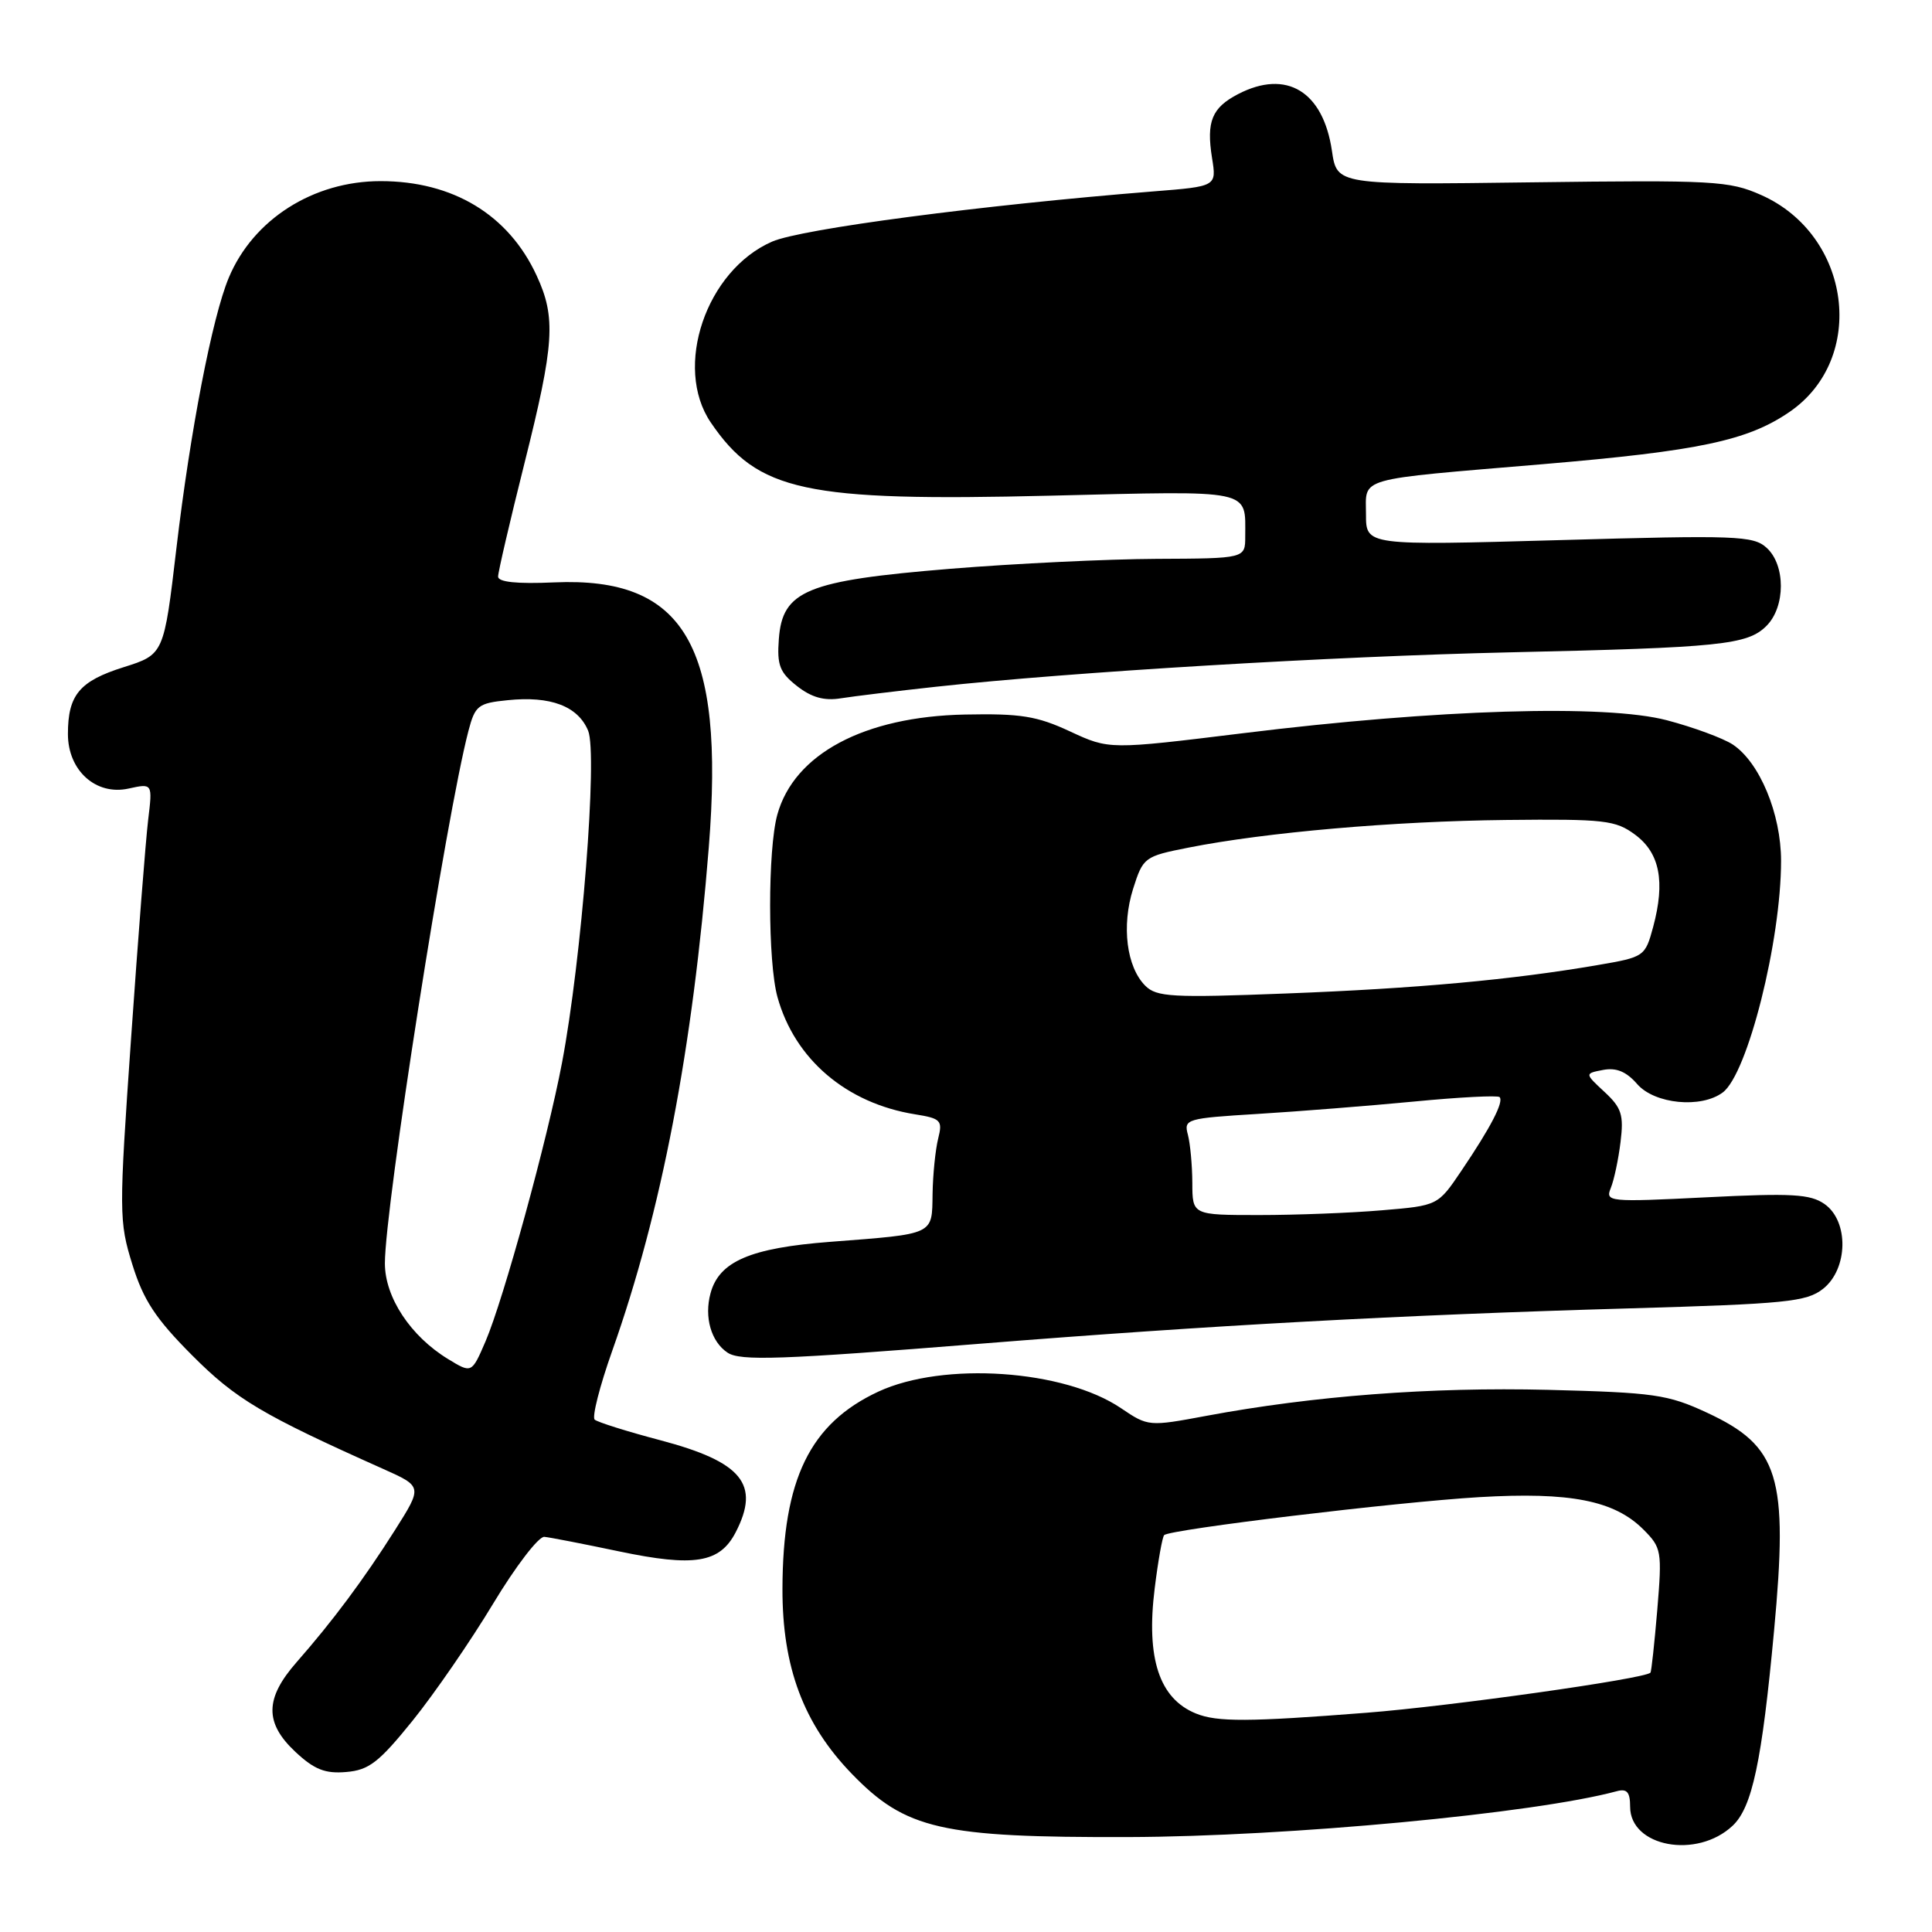 <?xml version="1.0" encoding="UTF-8" standalone="no"?>
<!DOCTYPE svg PUBLIC "-//W3C//DTD SVG 1.1//EN" "http://www.w3.org/Graphics/SVG/1.1/DTD/svg11.dtd" >
<svg xmlns="http://www.w3.org/2000/svg" xmlns:xlink="http://www.w3.org/1999/xlink" version="1.1" viewBox="0 0 256 256">
 <g >
 <path fill="currentColor"
d=" M 229.58 241.92 C 232.17 239.49 233.46 233.44 235.07 216.10 C 236.98 195.62 235.75 191.63 226.17 187.18 C 220.98 184.77 219.18 184.52 205.08 184.16 C 189.57 183.78 174.04 184.96 159.83 187.61 C 152.23 189.03 152.13 189.02 148.55 186.60 C 141.01 181.48 125.01 180.39 116.38 184.40 C 107.31 188.63 103.72 196.01 103.68 210.50 C 103.65 220.89 106.47 228.43 112.87 235.04 C 120.00 242.41 124.74 243.49 149.50 243.42 C 170.67 243.36 203.36 240.29 214.25 237.34 C 215.58 236.98 216.00 237.47 216.00 239.40 C 216.00 244.72 224.85 246.37 229.58 241.92 Z  M 54.67 228.00 C 57.55 224.43 62.36 217.45 65.34 212.50 C 68.32 207.55 71.38 203.56 72.13 203.64 C 72.88 203.71 77.33 204.58 82.00 205.56 C 92.00 207.66 95.37 207.11 97.48 203.04 C 100.77 196.67 98.34 193.71 87.50 190.84 C 83.10 189.68 79.19 188.45 78.80 188.11 C 78.42 187.78 79.46 183.68 81.12 179.00 C 87.66 160.54 91.78 139.05 93.92 112.26 C 96.05 85.52 90.73 76.41 73.43 77.17 C 68.50 77.39 66.00 77.13 66.00 76.40 C 66.00 75.80 67.57 69.05 69.49 61.40 C 73.47 45.53 73.69 42.08 71.10 36.50 C 67.38 28.45 60.02 24.00 50.43 24.00 C 41.51 24.00 33.54 29.07 30.31 36.81 C 28.12 42.04 25.21 57.11 23.38 72.61 C 21.72 86.72 21.72 86.72 16.37 88.41 C 10.53 90.25 9.00 92.09 9.00 97.26 C 9.00 102.10 12.71 105.44 17.03 104.49 C 20.22 103.79 20.22 103.79 19.63 108.65 C 19.31 111.32 18.29 124.33 17.37 137.56 C 15.75 160.74 15.76 161.83 17.54 167.56 C 19.01 172.29 20.62 174.73 25.44 179.57 C 31.27 185.42 34.71 187.46 50.75 194.63 C 55.99 196.97 55.99 196.97 52.34 202.74 C 48.18 209.31 44.06 214.83 39.30 220.25 C 35.08 225.06 35.04 228.30 39.16 232.15 C 41.65 234.47 43.08 235.04 45.87 234.80 C 48.89 234.55 50.21 233.52 54.67 228.00 Z  M 130.01 178.04 C 160.31 175.62 185.53 174.24 215.81 173.37 C 236.67 172.77 239.37 172.50 241.56 170.78 C 244.89 168.15 245.01 161.82 241.76 159.54 C 239.87 158.22 237.43 158.08 226.09 158.65 C 213.13 159.30 212.69 159.25 213.44 157.41 C 213.87 156.36 214.45 153.62 214.73 151.32 C 215.17 147.72 214.87 146.79 212.61 144.69 C 209.97 142.24 209.97 142.24 212.43 141.77 C 214.17 141.44 215.50 141.99 216.94 143.65 C 219.25 146.30 225.42 146.90 228.28 144.75 C 231.57 142.28 236.00 124.66 236.00 114.07 C 236.00 107.82 233.15 100.99 229.58 98.64 C 228.30 97.81 224.38 96.36 220.88 95.44 C 212.74 93.30 190.54 93.97 164.74 97.15 C 146.98 99.33 146.98 99.33 141.79 96.92 C 137.41 94.88 135.25 94.53 127.86 94.68 C 114.51 94.95 105.23 99.90 103.00 107.94 C 101.72 112.56 101.73 127.48 103.02 132.12 C 105.30 140.35 112.15 146.19 121.24 147.65 C 124.68 148.20 124.92 148.46 124.31 150.88 C 123.95 152.32 123.61 155.63 123.57 158.22 C 123.49 163.68 123.92 163.48 110.00 164.55 C 99.43 165.36 95.29 167.14 94.15 171.36 C 93.29 174.52 94.22 177.78 96.40 179.23 C 98.08 180.36 103.43 180.17 130.01 178.04 Z  M 124.00 91.00 C 141.99 89.04 176.55 86.97 200.00 86.44 C 228.03 85.81 231.55 85.45 234.07 82.93 C 236.60 80.40 236.61 74.86 234.08 72.58 C 232.32 70.98 230.07 70.90 206.58 71.57 C 181.00 72.29 181.00 72.29 181.00 68.16 C 181.00 63.16 179.40 63.62 204.50 61.50 C 225.12 59.75 231.56 58.39 237.11 54.59 C 247.45 47.51 245.30 31.12 233.34 25.83 C 229.13 23.96 227.06 23.85 202.99 24.16 C 177.15 24.50 177.15 24.50 176.49 20.00 C 175.33 12.10 170.47 9.15 164.07 12.46 C 160.58 14.27 159.83 16.09 160.60 20.93 C 161.21 24.70 161.21 24.70 152.85 25.36 C 130.08 27.18 106.22 30.32 102.32 32.01 C 93.56 35.82 89.20 48.64 94.18 55.98 C 100.41 65.13 106.60 66.47 139.16 65.68 C 166.23 65.02 165.00 64.76 165.00 71.08 C 165.00 74.00 165.00 74.00 153.25 74.05 C 146.79 74.08 134.48 74.67 125.89 75.37 C 106.89 76.93 103.67 78.24 103.20 84.69 C 102.94 88.13 103.32 89.11 105.60 90.90 C 107.52 92.41 109.21 92.89 111.41 92.53 C 113.11 92.26 118.78 91.57 124.00 91.00 Z  M 158.47 227.05 C 153.61 225.08 151.85 219.75 153.00 210.49 C 153.45 206.83 154.02 203.64 154.26 203.41 C 155.02 202.65 185.06 199.03 196.00 198.38 C 208.06 197.67 213.91 198.82 217.75 202.66 C 220.17 205.08 220.24 205.52 219.60 213.30 C 219.22 217.76 218.82 221.52 218.69 221.64 C 217.87 222.46 192.21 226.08 181.05 226.95 C 165.45 228.17 161.27 228.19 158.47 227.05 Z  M 59.37 180.08 C 54.40 177.05 51.00 171.90 51.00 167.40 C 51.00 159.95 59.14 108.04 62.07 96.85 C 62.95 93.49 63.35 93.17 67.26 92.78 C 72.95 92.19 76.58 93.57 77.93 96.82 C 79.21 99.91 77.07 127.13 74.47 140.82 C 72.54 151.00 66.71 172.22 64.33 177.75 C 62.50 181.99 62.50 181.99 59.37 180.08 Z  M 157.99 156.75 C 157.98 154.41 157.71 151.53 157.40 150.35 C 156.84 148.28 157.20 148.18 166.66 147.60 C 172.07 147.27 181.39 146.53 187.37 145.96 C 193.35 145.38 198.45 145.12 198.70 145.37 C 199.30 145.97 197.54 149.37 193.65 155.12 C 190.53 159.75 190.53 159.75 183.11 160.37 C 179.04 160.72 171.72 161.00 166.85 161.00 C 158.00 161.00 158.00 161.00 157.99 156.75 Z  M 151.76 130.62 C 149.27 128.13 148.59 122.70 150.14 117.78 C 151.47 113.59 151.63 113.47 157.50 112.31 C 167.71 110.29 184.67 108.81 199.57 108.65 C 212.62 108.51 214.07 108.68 216.66 110.60 C 219.93 113.02 220.67 116.80 219.05 122.83 C 217.99 126.74 217.88 126.82 211.74 127.87 C 200.41 129.82 187.73 130.98 170.47 131.64 C 155.30 132.23 153.26 132.11 151.76 130.62 Z "/>
</g>
</svg>